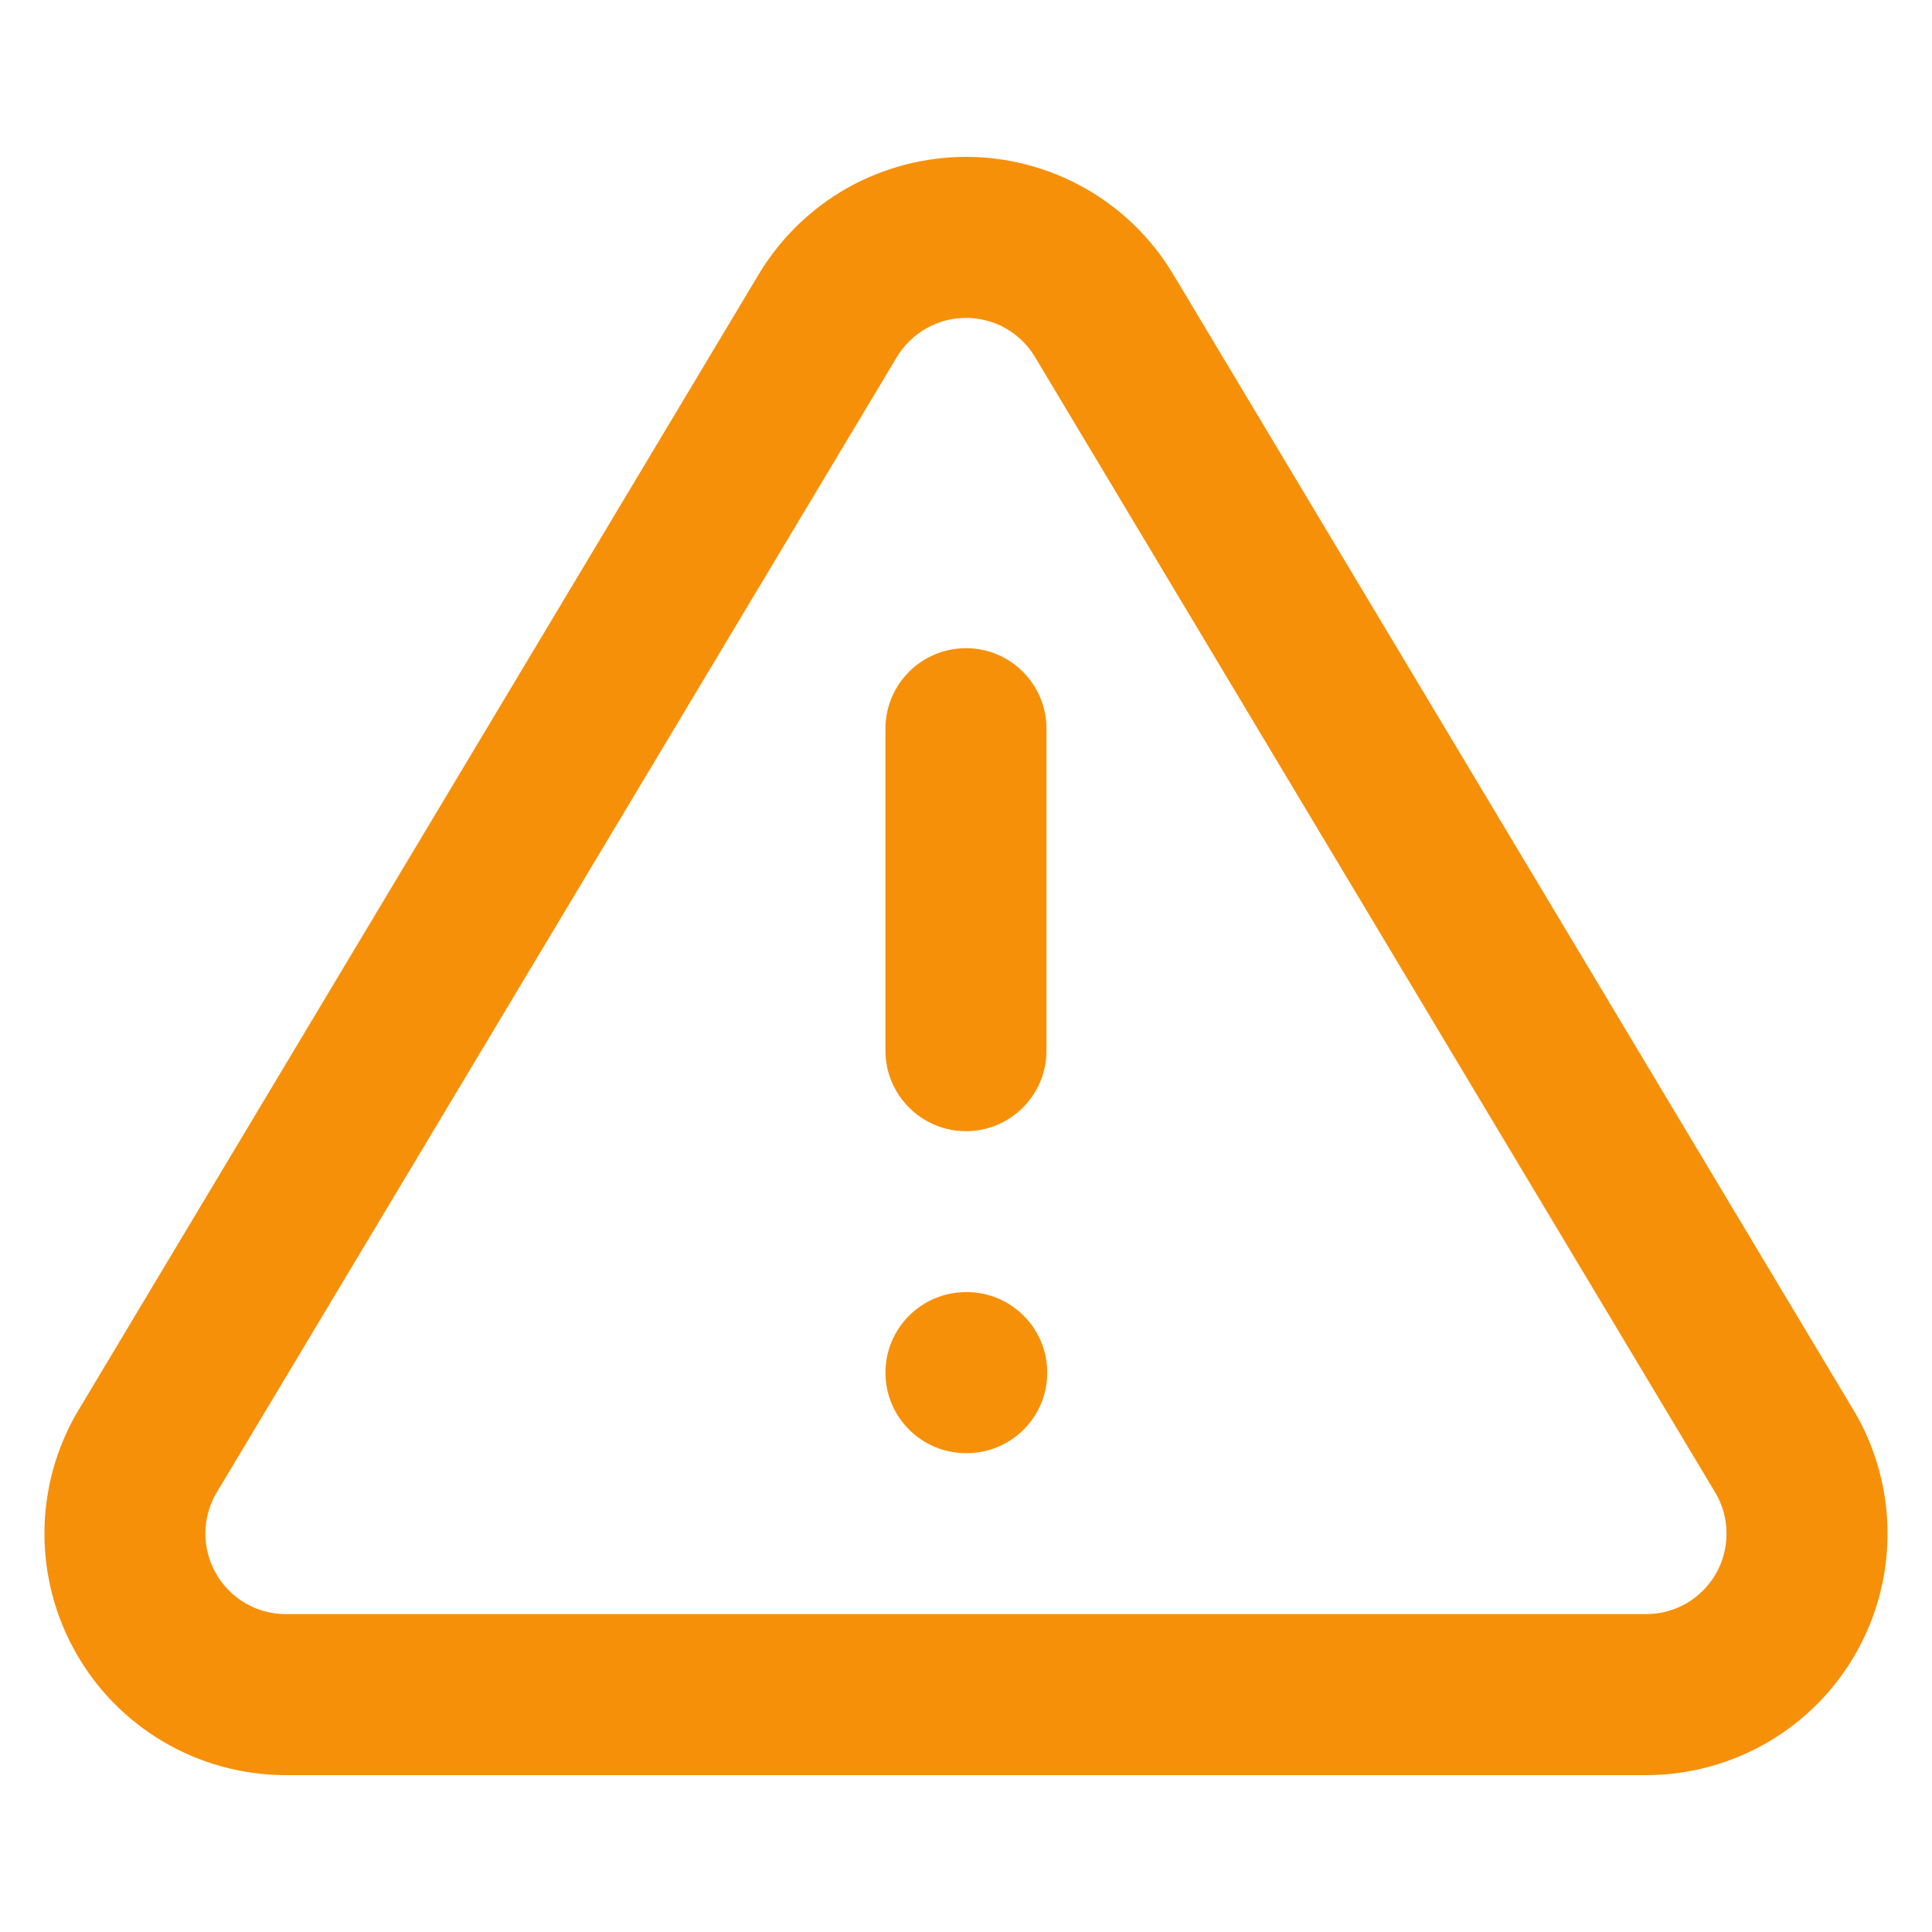 <svg xmlns="http://www.w3.org/2000/svg"  viewBox="0 0 20 20" fill="none">
  <path fill-rule="evenodd" clip-rule="evenodd" d="M8.773 1.945C9.148 1.735 9.57 1.624 10 1.624C10.43 1.624 10.852 1.735 11.226 1.945C11.601 2.156 11.915 2.46 12.137 2.827L12.14 2.831L19.198 14.615L19.205 14.626C19.423 15.004 19.539 15.433 19.54 15.869C19.541 16.306 19.428 16.735 19.212 17.114C18.996 17.494 18.684 17.81 18.308 18.031C17.931 18.252 17.504 18.371 17.067 18.376L17.058 18.376L2.932 18.376C2.496 18.371 2.068 18.252 1.692 18.031C1.316 17.81 1.004 17.494 0.788 17.114C0.572 16.735 0.459 16.306 0.46 15.869C0.461 15.433 0.577 15.004 0.795 14.626L0.802 14.615L7.862 2.827C8.085 2.46 8.399 2.156 8.773 1.945ZM10 3.291C9.857 3.291 9.716 3.327 9.591 3.398C9.467 3.468 9.363 3.568 9.288 3.69L2.235 15.464C2.164 15.589 2.127 15.73 2.126 15.874C2.126 16.02 2.164 16.163 2.236 16.289C2.308 16.415 2.412 16.521 2.537 16.595C2.661 16.668 2.803 16.707 2.947 16.709H17.053C17.197 16.707 17.338 16.668 17.462 16.595C17.588 16.521 17.692 16.415 17.764 16.289C17.836 16.163 17.873 16.02 17.873 15.874C17.873 15.73 17.835 15.589 17.764 15.464L10.712 3.692C10.712 3.691 10.712 3.691 10.711 3.69C10.637 3.568 10.533 3.468 10.409 3.398C10.284 3.327 10.143 3.291 10 3.291ZM10 6.71C10.46 6.71 10.833 7.083 10.833 7.543V10.876C10.833 11.336 10.46 11.71 10 11.71C9.54 11.71 9.166 11.336 9.166 10.876V7.543C9.166 7.083 9.54 6.71 10 6.71ZM9.166 14.21C9.166 13.749 9.54 13.376 10 13.376H10.008C10.468 13.376 10.841 13.749 10.841 14.21C10.841 14.67 10.468 15.043 10.008 15.043H10C9.54 15.043 9.166 14.67 9.166 14.21Z" fill="#F79009"/>
</svg>